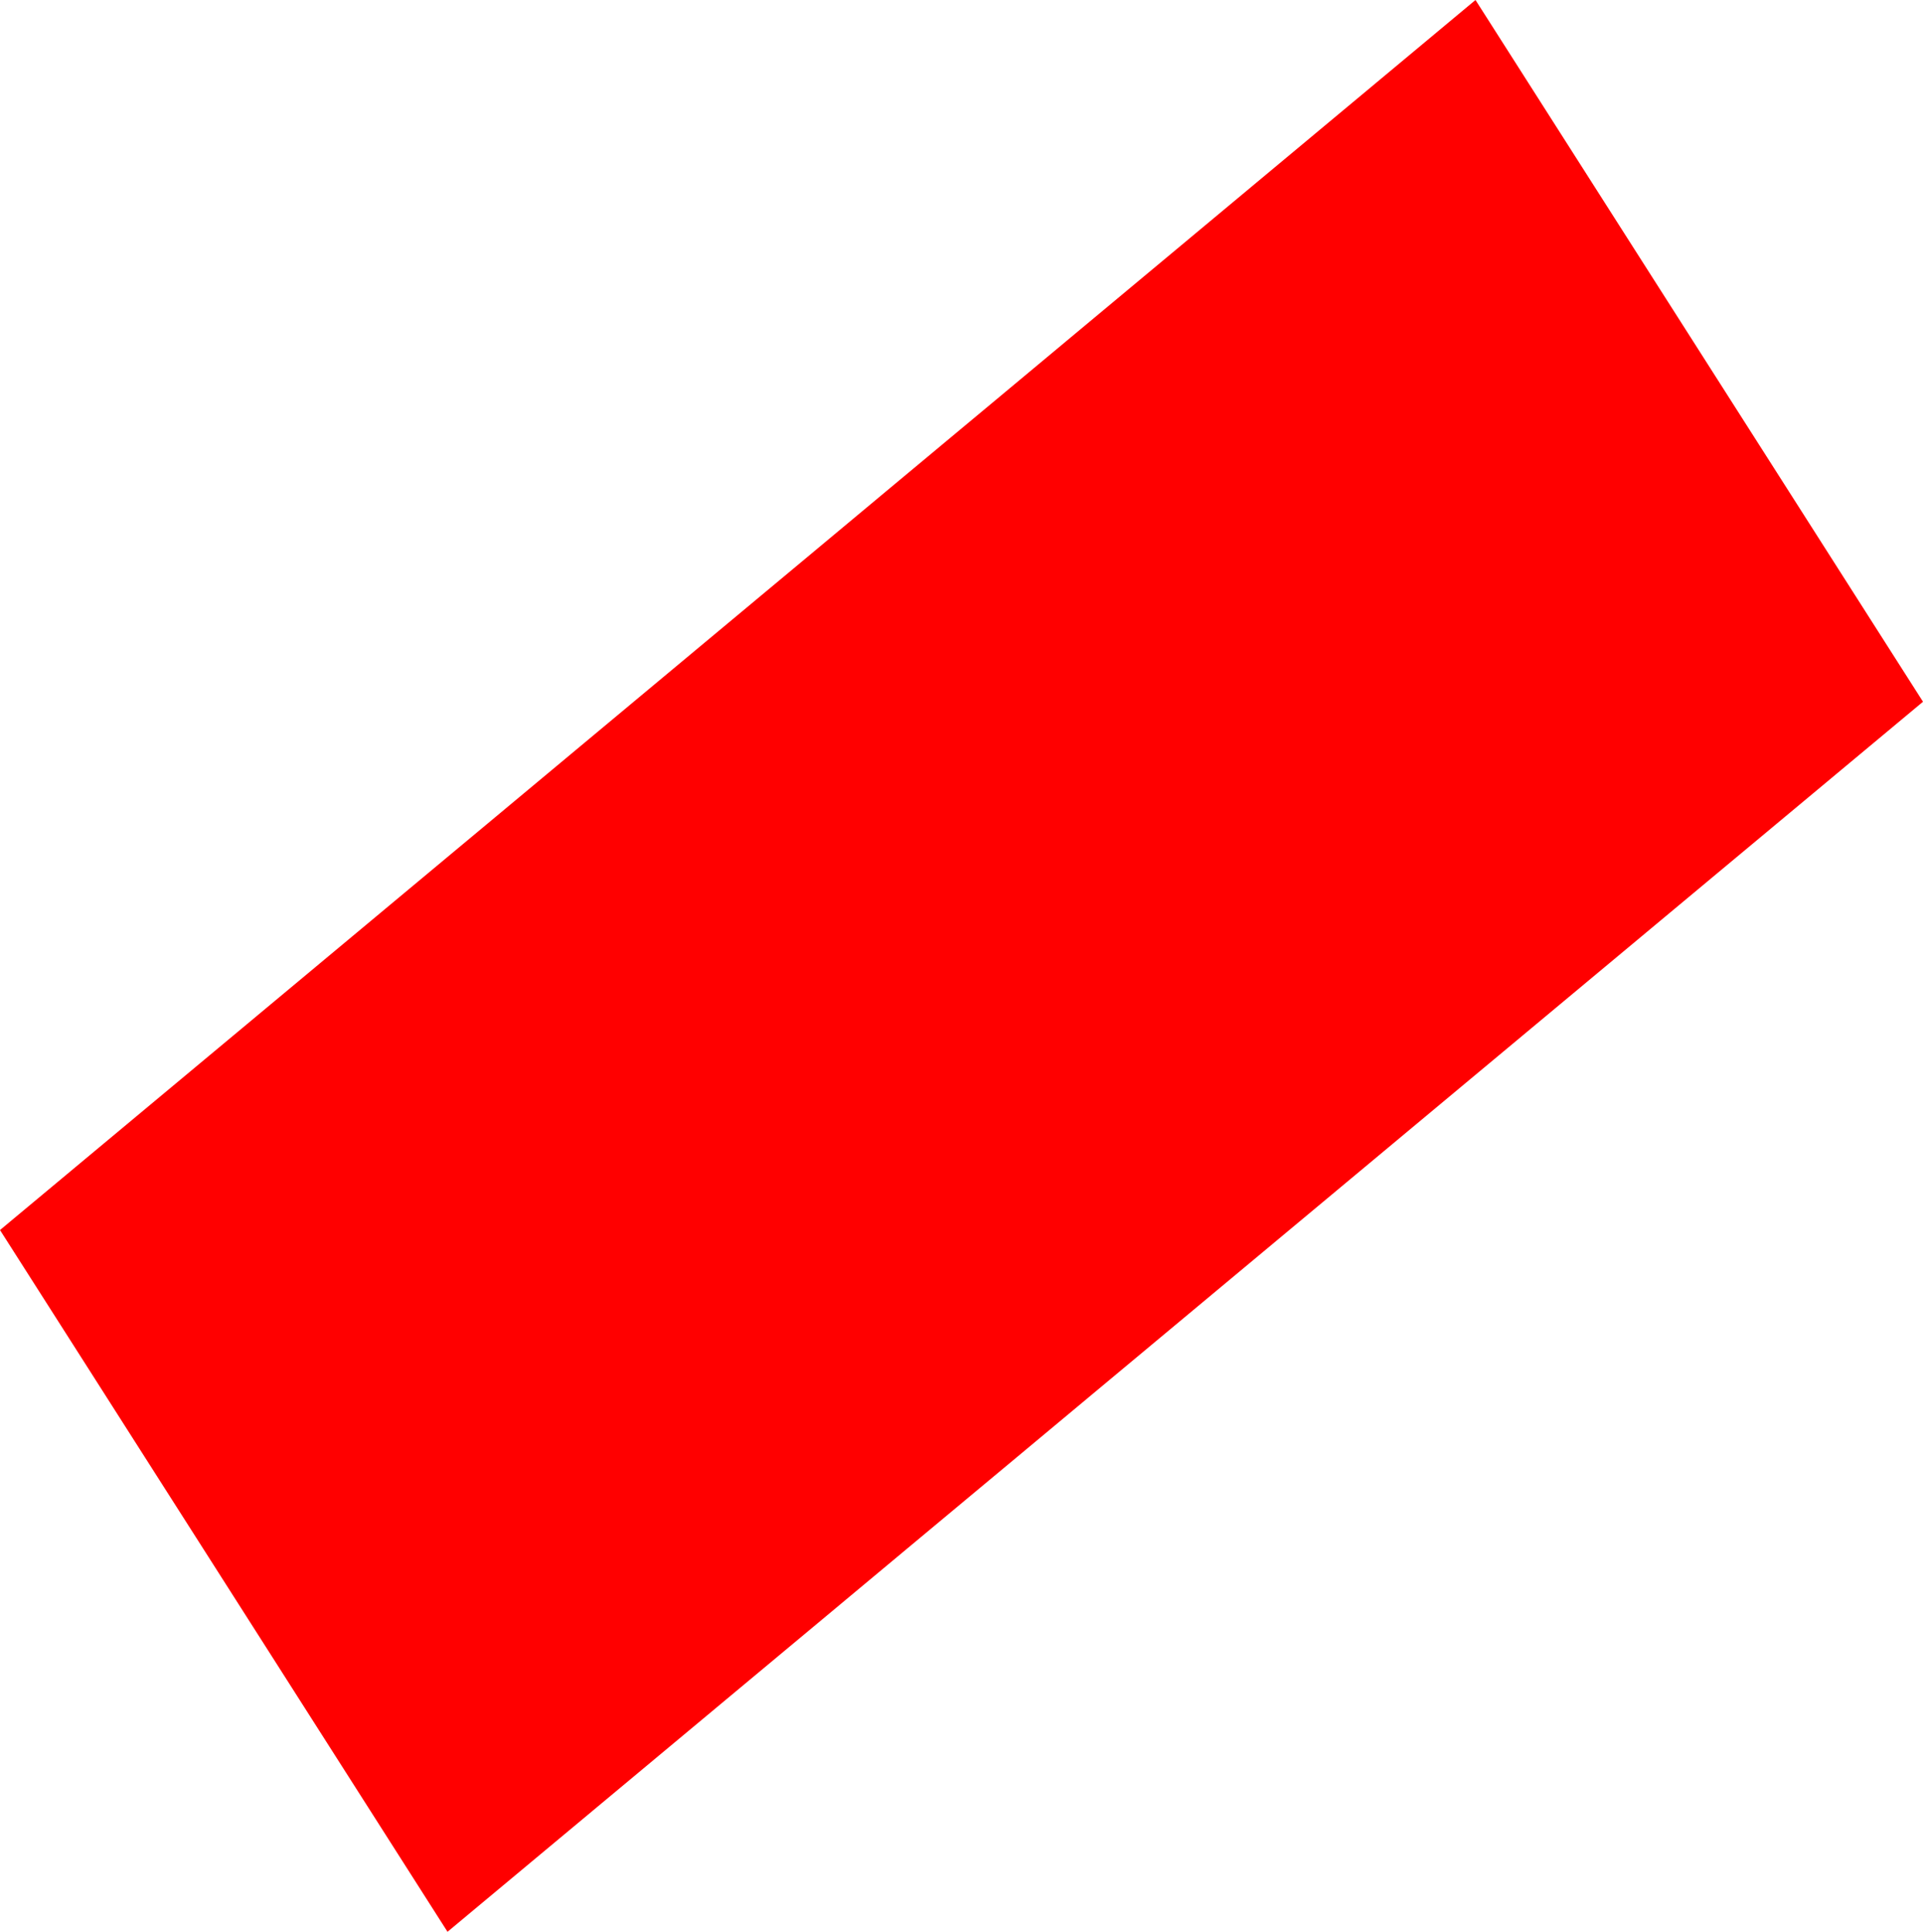 <svg version="1.1" xmlns="http://www.w3.org/2000/svg" xmlns:xlink="http://www.w3.org/1999/xlink" width="473.911" height="476.133" viewBox="0,0,473.911,476.133"><g transform="translate(-120.546,33.217)"><g data-paper-data="{&quot;isPaintingLayer&quot;:true}" fill="#ff0000" fill-rule="nonzero" stroke="none" stroke-width="0" stroke-linecap="butt" stroke-linejoin="miter" stroke-miterlimit="10" stroke-dasharray="" stroke-dashoffset="0" style="mix-blend-mode: normal"><path d="M120.546,269.954l363.625,-303.171l110.286,172.962l-363.625,303.171z"/></g></g></svg>